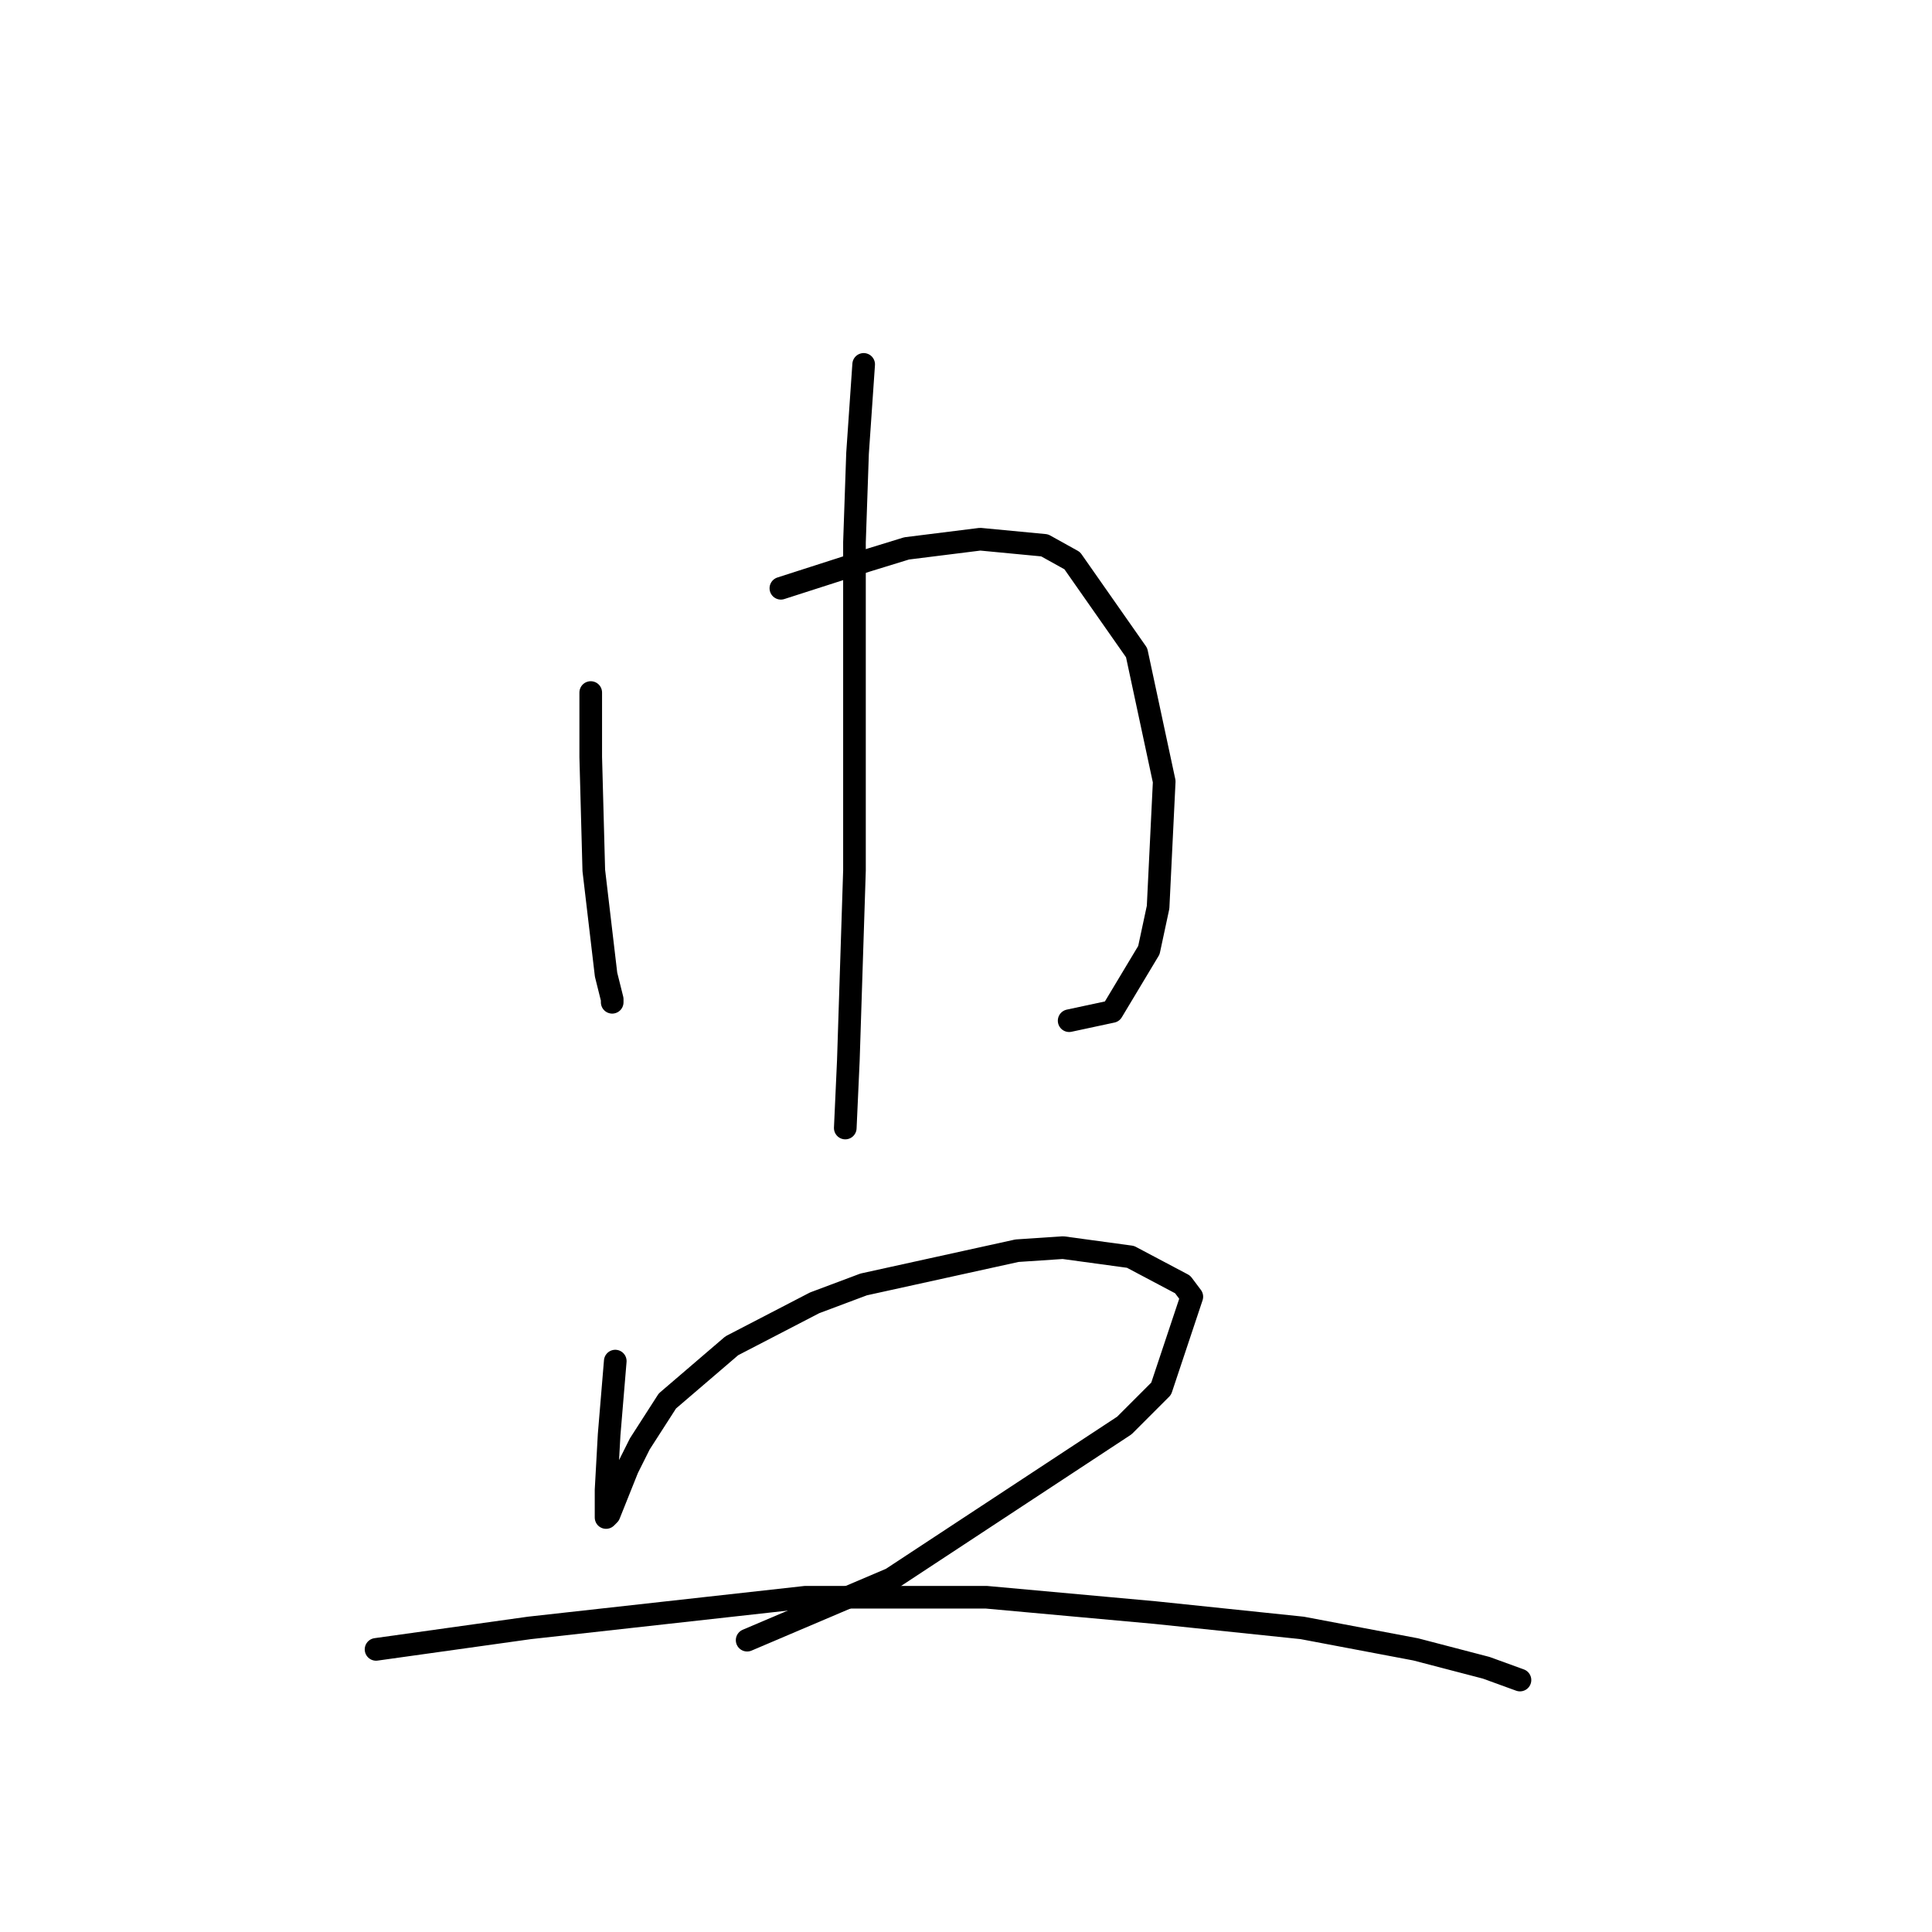 <?xml version="1.0" standalone="no"?>
    <svg width="256" height="256" xmlns="http://www.w3.org/2000/svg" version="1.1">
    <polyline stroke="black" stroke-width="3" stroke-linecap="round" fill="transparent" stroke-linejoin="round" points="78.275 91.765 78.275 100.299 78.681 115.335 80.307 129.151 81.119 132.402 81.119 132.808 81.119 132.402 81.119 132.402 " />
        <polyline stroke="black" stroke-width="3" stroke-linecap="round" fill="transparent" stroke-linejoin="round" points="103.47 77.949 114.848 74.292 120.131 72.666 129.883 71.447 138.417 72.26 142.074 74.292 150.608 86.483 154.265 103.55 153.453 120.211 152.234 125.9 147.357 134.027 141.668 135.247 141.668 135.247 " />
        <polyline stroke="black" stroke-width="3" stroke-linecap="round" fill="transparent" stroke-linejoin="round" points="114.441 48.284 113.629 60.069 113.222 71.853 113.222 105.175 113.222 115.335 112.41 140.529 112.003 149.469 112.003 149.469 " />
        <polyline stroke="black" stroke-width="3" stroke-linecap="round" fill="transparent" stroke-linejoin="round" points="81.526 180.353 81.119 185.23 80.713 190.106 80.307 197.421 80.307 201.078 80.713 200.671 83.151 194.576 84.777 191.325 88.434 185.636 96.968 178.321 107.94 172.632 114.441 170.194 134.76 165.724 140.855 165.318 149.795 166.537 156.703 170.194 157.923 171.819 153.859 184.01 148.983 188.887 118.099 209.205 99 217.332 99 217.332 " />
        <polyline stroke="black" stroke-width="3" stroke-linecap="round" fill="transparent" stroke-linejoin="round" points="49.829 218.552 70.148 215.707 106.721 211.643 130.696 211.643 153.046 213.675 172.552 215.707 187.587 218.552 196.934 220.99 201.404 222.615 201.404 222.615 " />
        </svg>